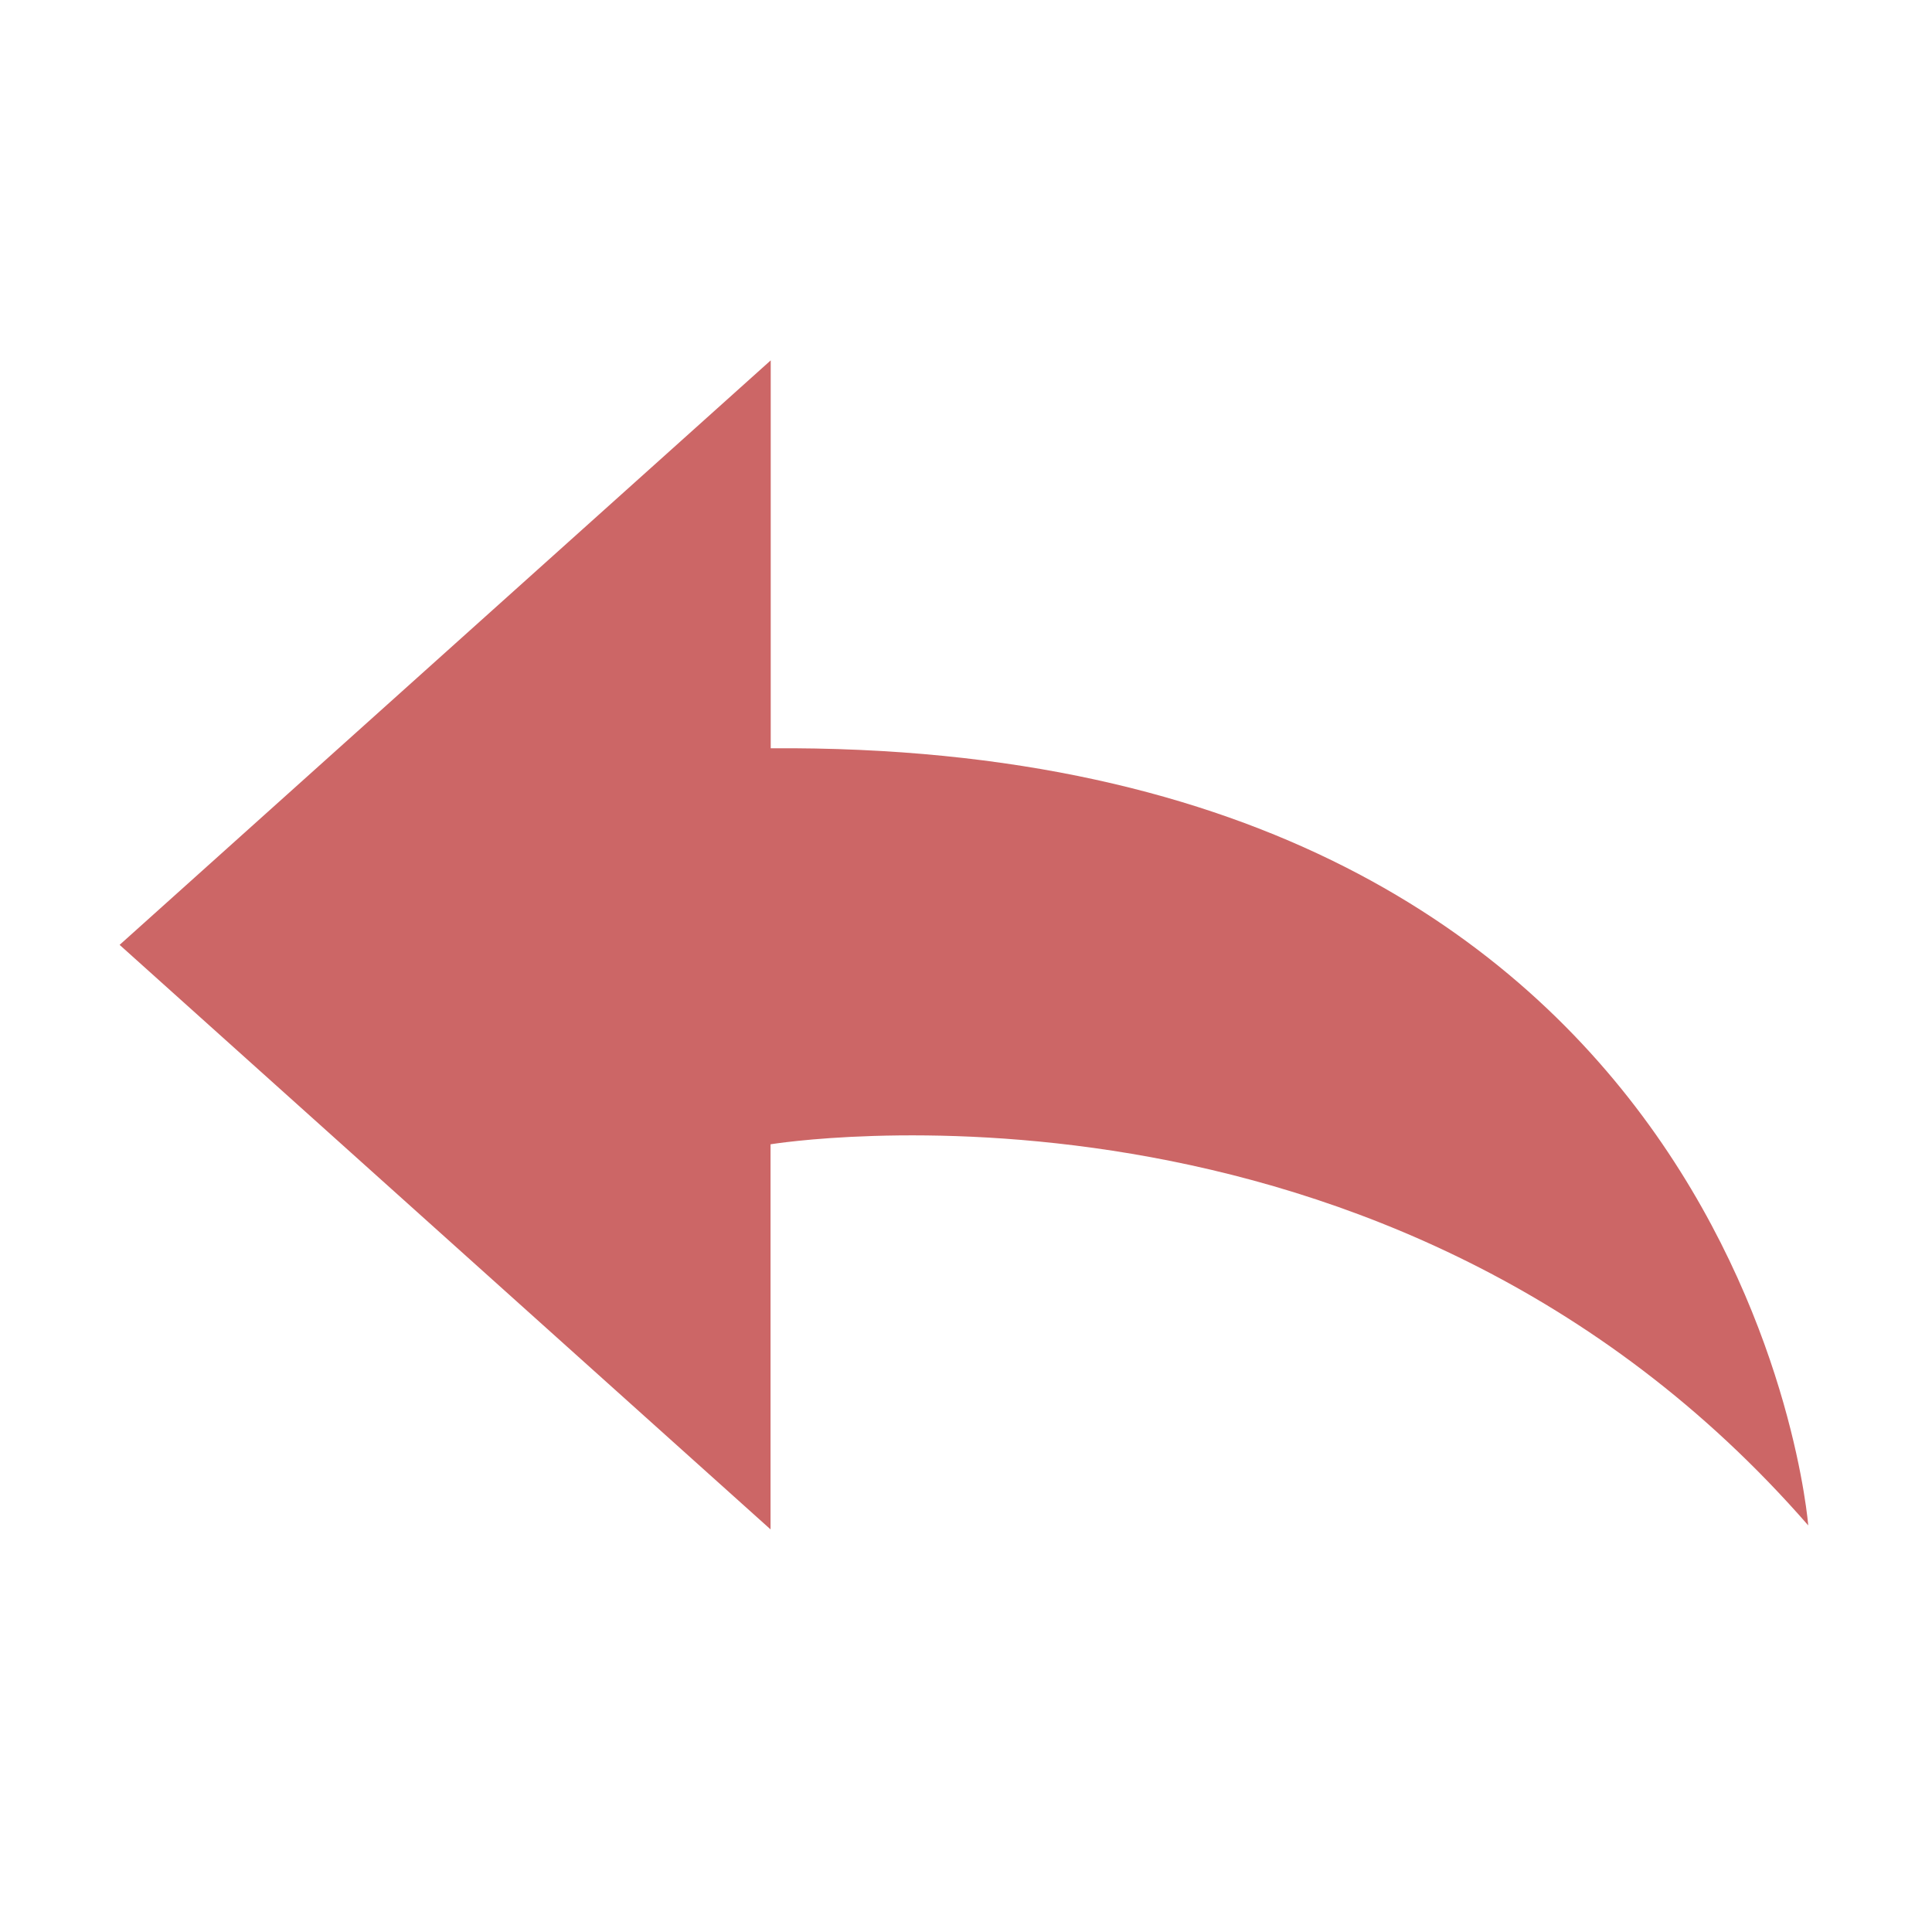 <?xml version="1.0" standalone="no"?><!DOCTYPE svg PUBLIC "-//W3C//DTD SVG 1.1//EN" "http://www.w3.org/Graphics/SVG/1.1/DTD/svg11.dtd"><svg t="1512819589169" class="icon" style="" viewBox="0 0 1024 1024" version="1.1" xmlns="http://www.w3.org/2000/svg" p-id="24996" xmlns:xlink="http://www.w3.org/1999/xlink" width="16" height="16"><defs><style type="text/css"></style></defs><path d="M958.4 808.5S926.1 393 408.5 396.6V191L63.4 500.8l345 309.8V606.5c0.1 0 327.1-53.9 550 202" p-id="24997" fill="#c66"></path></svg>